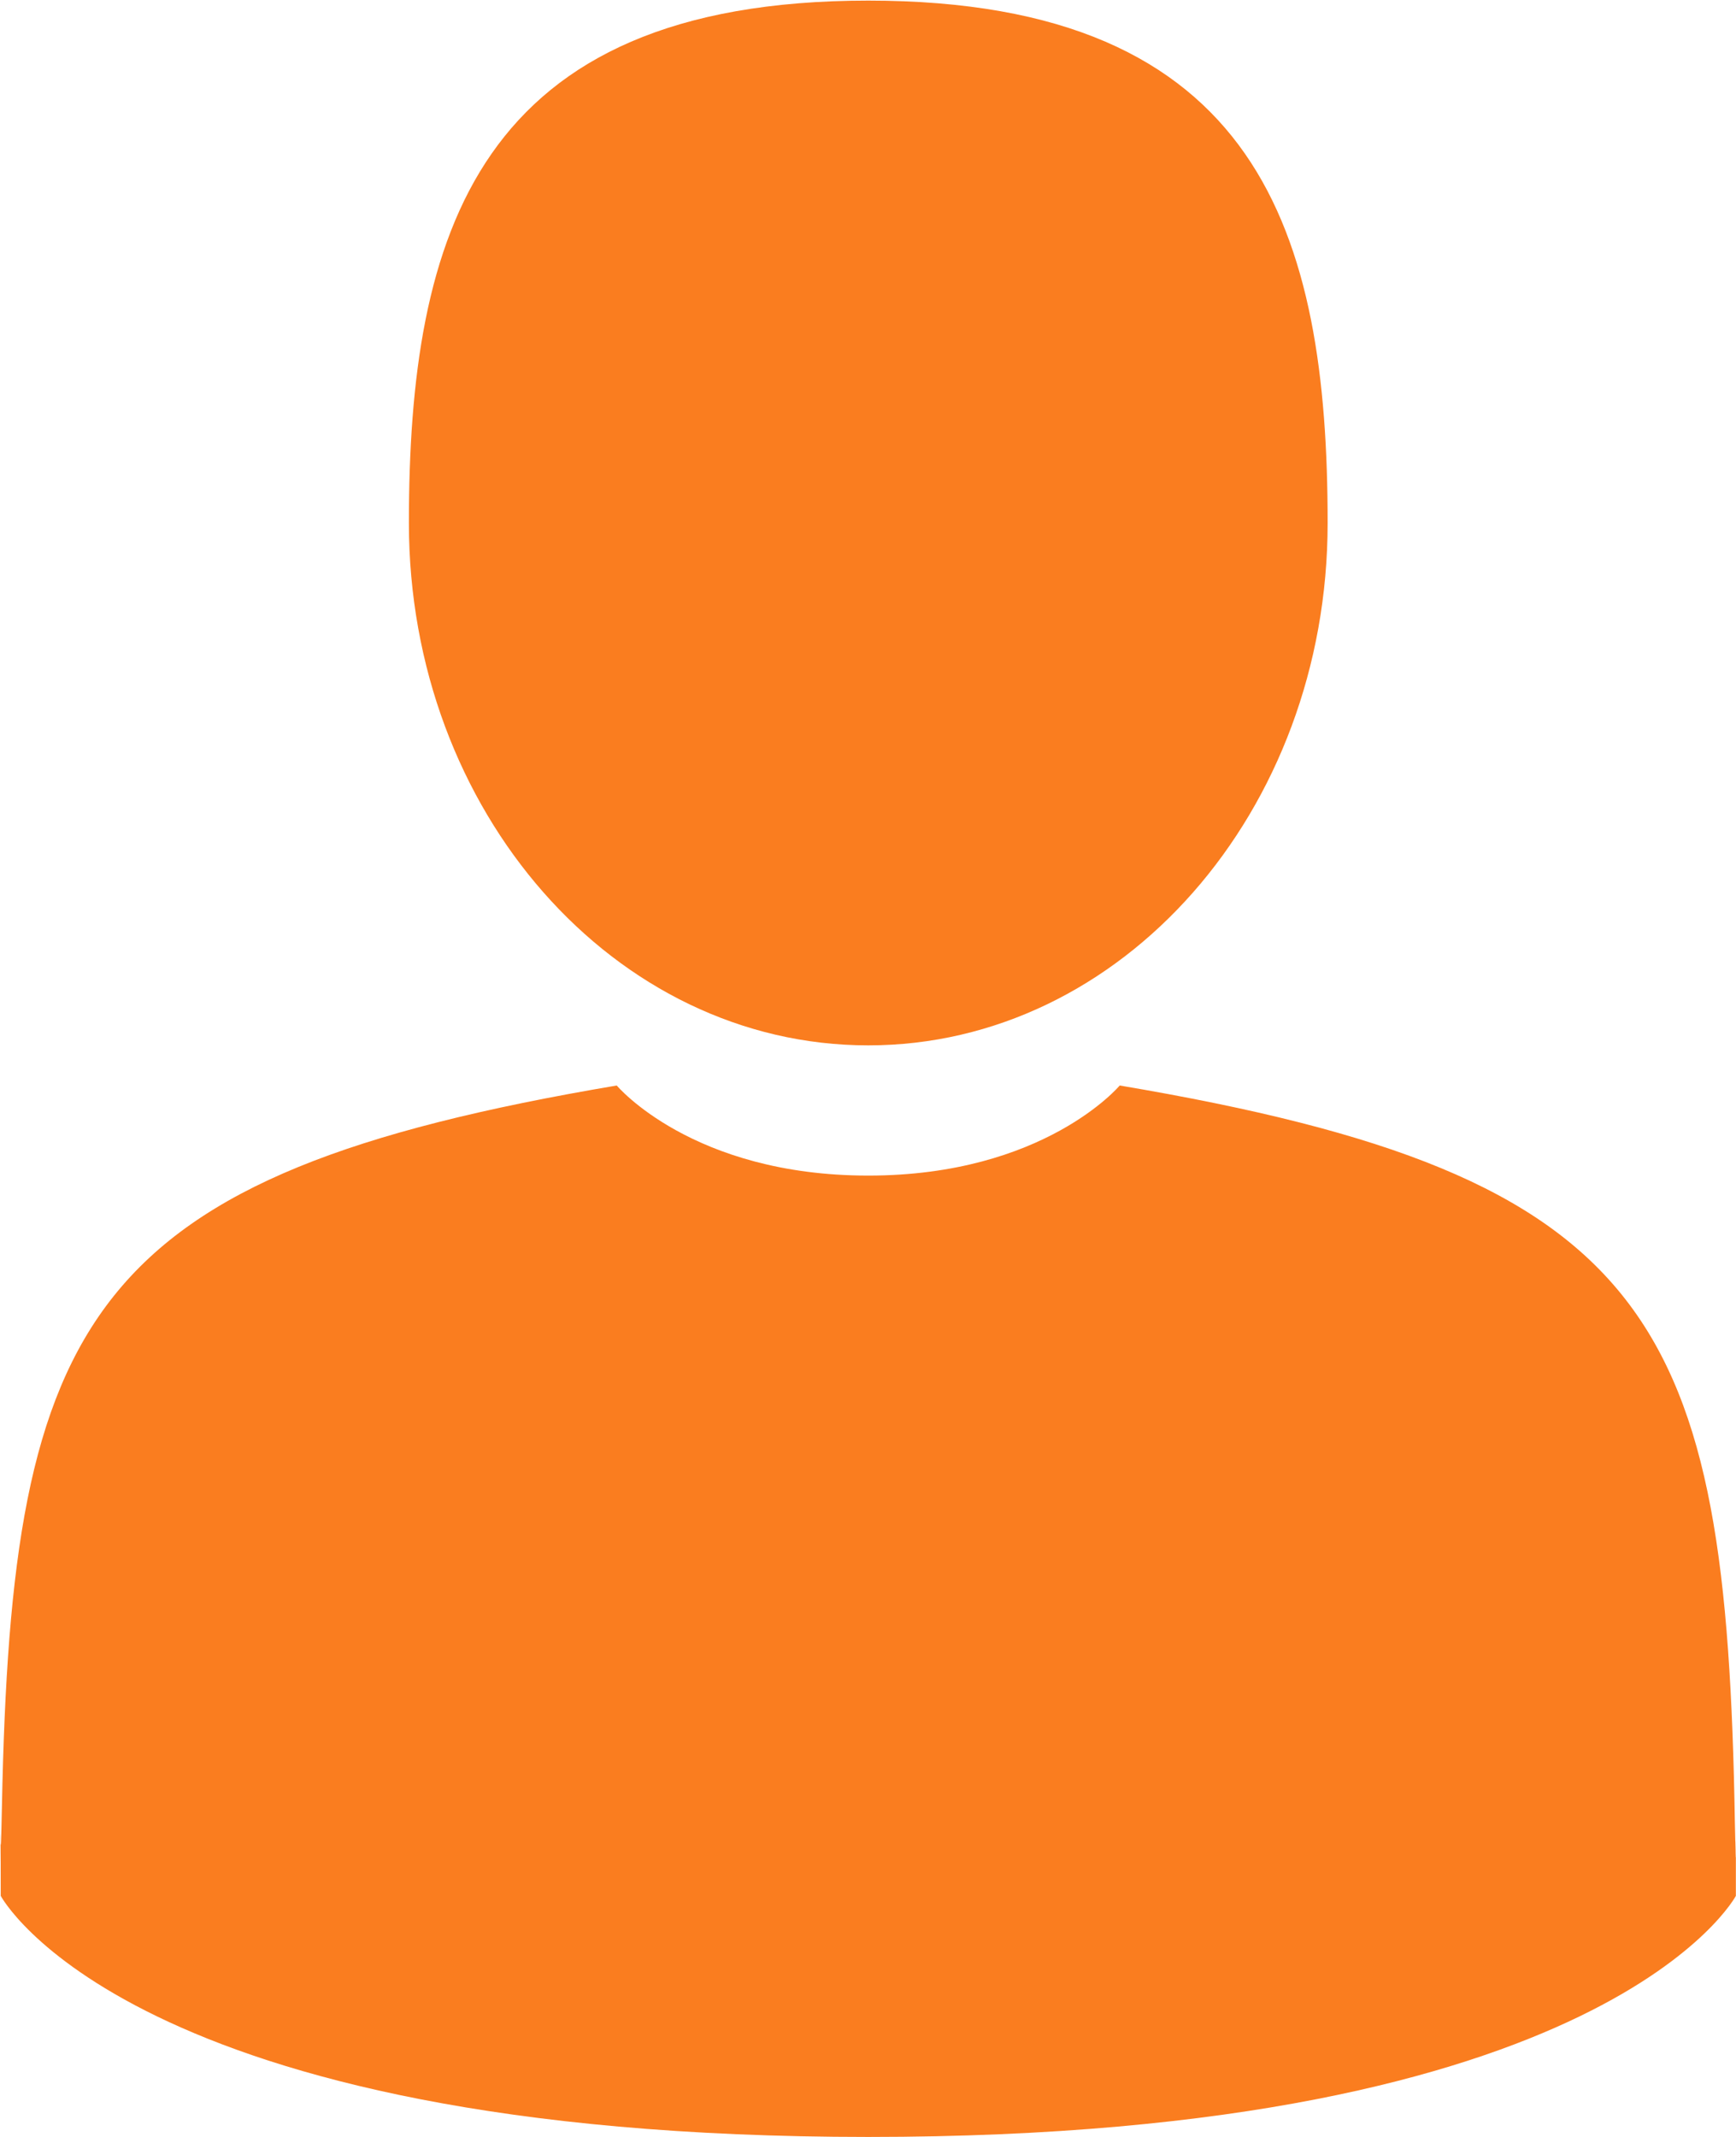 <svg 
 xmlns="http://www.w3.org/2000/svg"
 xmlns:xlink="http://www.w3.org/1999/xlink"
 width="26px" height="32px">
<path fill-rule="evenodd"  fill="rgb(250, 125, 31)"
 d="M25.998,27.804 C25.999,27.304 26.002,27.732 25.998,27.804 ZM25.998,28.390 C25.998,28.390 24.085,32.000 13.004,32.000 C1.923,32.000 0.011,28.390 0.011,28.390 C0.011,27.970 0.010,27.729 0.008,27.599 C0.012,27.668 0.017,27.637 0.029,27.039 C0.176,19.710 1.290,17.598 9.237,16.255 C9.237,16.255 10.367,17.604 13.004,17.604 C15.641,17.604 16.770,16.255 16.770,16.255 C24.807,17.612 25.857,19.757 25.983,27.283 C25.992,27.765 25.997,27.848 25.998,27.805 C25.998,27.932 25.998,28.120 25.998,28.390 ZM13.004,15.654 C9.204,15.654 6.124,12.152 6.124,7.832 C6.124,3.511 7.136,0.009 13.004,0.009 C18.872,0.009 19.884,3.511 19.884,7.832 C19.884,12.152 16.804,15.654 13.004,15.654 ZM0.010,27.599 C0.006,27.525 0.008,27.335 0.010,27.599 Z"/>
</svg>